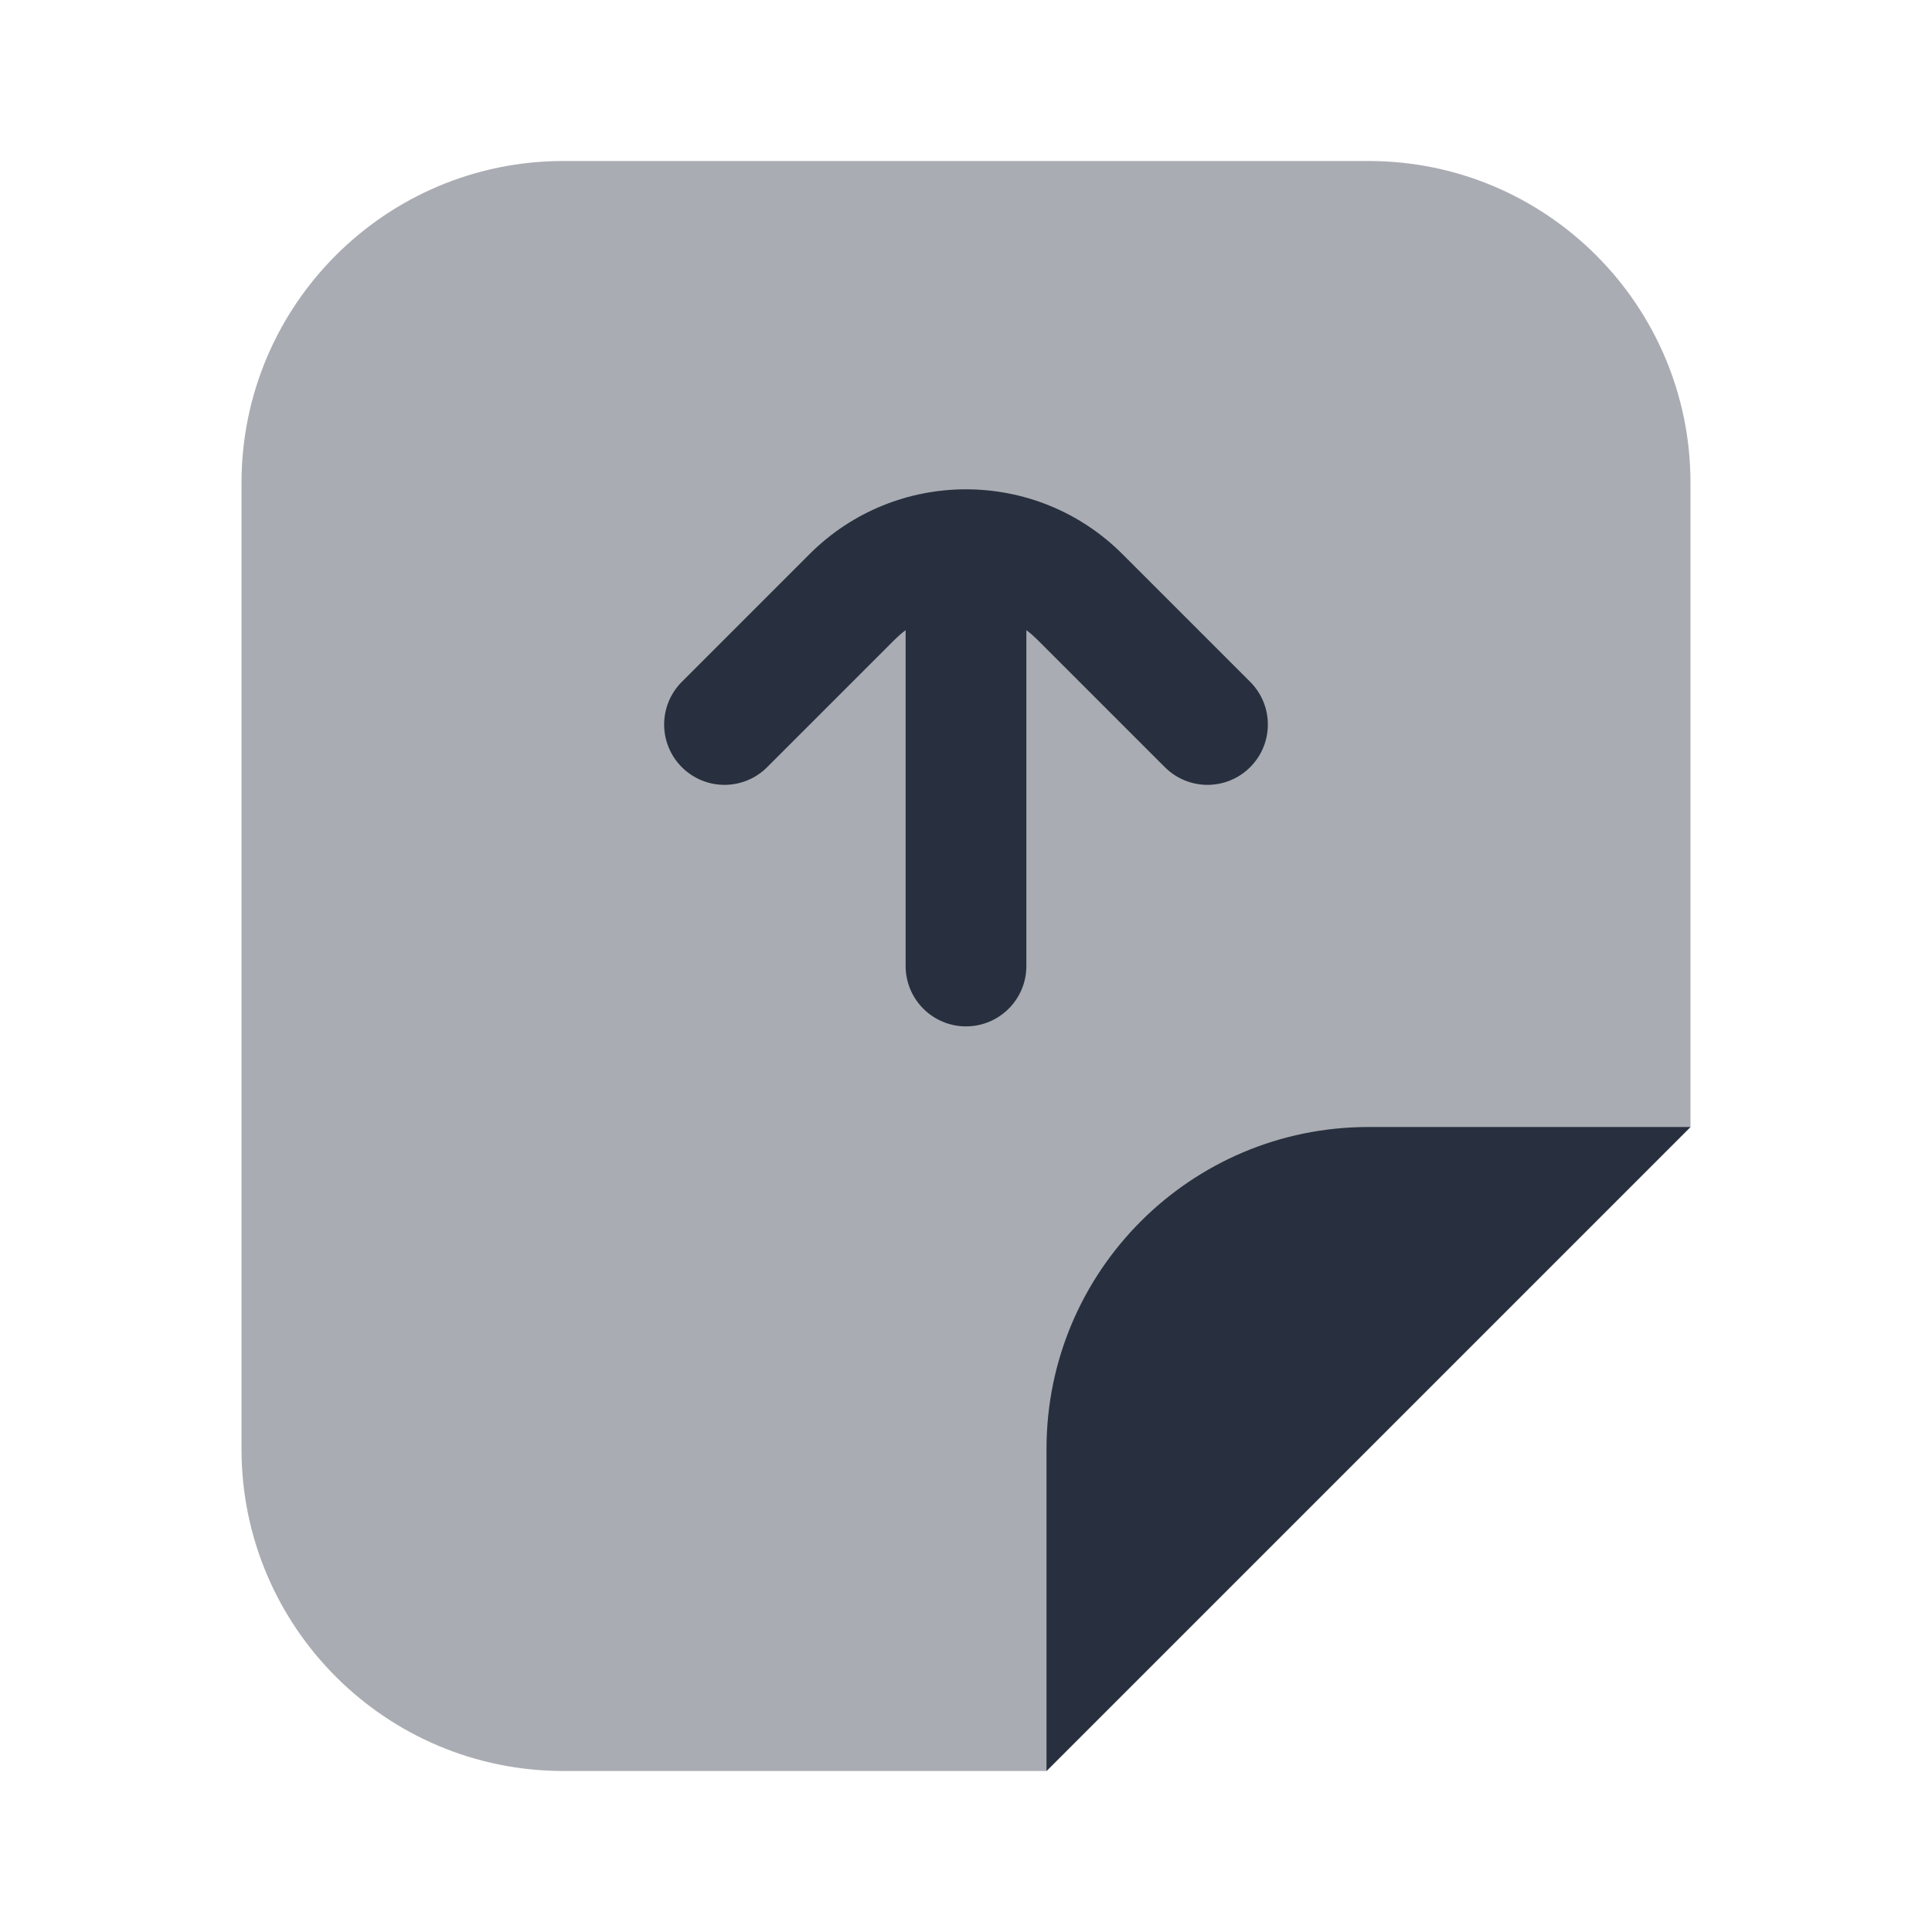 <svg  viewBox="0 0 24 24" fill="none" xmlns="http://www.w3.org/2000/svg">
<path opacity="0.4" d="M3 6L3 18C3 20.209 4.791 22 7 22H13L21 14V6C21 3.791 19.209 2 17 2L7 2C4.791 2 3 3.791 3 6Z" fill="#28303F"/>
<path d="M13 18L13 22L21 14L17 14C14.791 14 13 15.791 13 18Z" fill="#28303F"/>
<path fill-rule="evenodd" clip-rule="evenodd" d="M11.25 7.828C11.203 7.863 11.159 7.902 11.116 7.944L9.53 9.53C9.237 9.823 8.763 9.823 8.47 9.53C8.177 9.237 8.177 8.763 8.47 8.47L10.056 6.884C11.129 5.81 12.871 5.81 13.944 6.884L15.53 8.47C15.823 8.763 15.823 9.237 15.53 9.53C15.237 9.823 14.763 9.823 14.47 9.53L12.884 7.944C12.841 7.902 12.797 7.863 12.75 7.828V12C12.75 12.414 12.414 12.75 12 12.75C11.586 12.75 11.25 12.414 11.25 12V7.828Z" fill="#28303F"/>
</svg>
